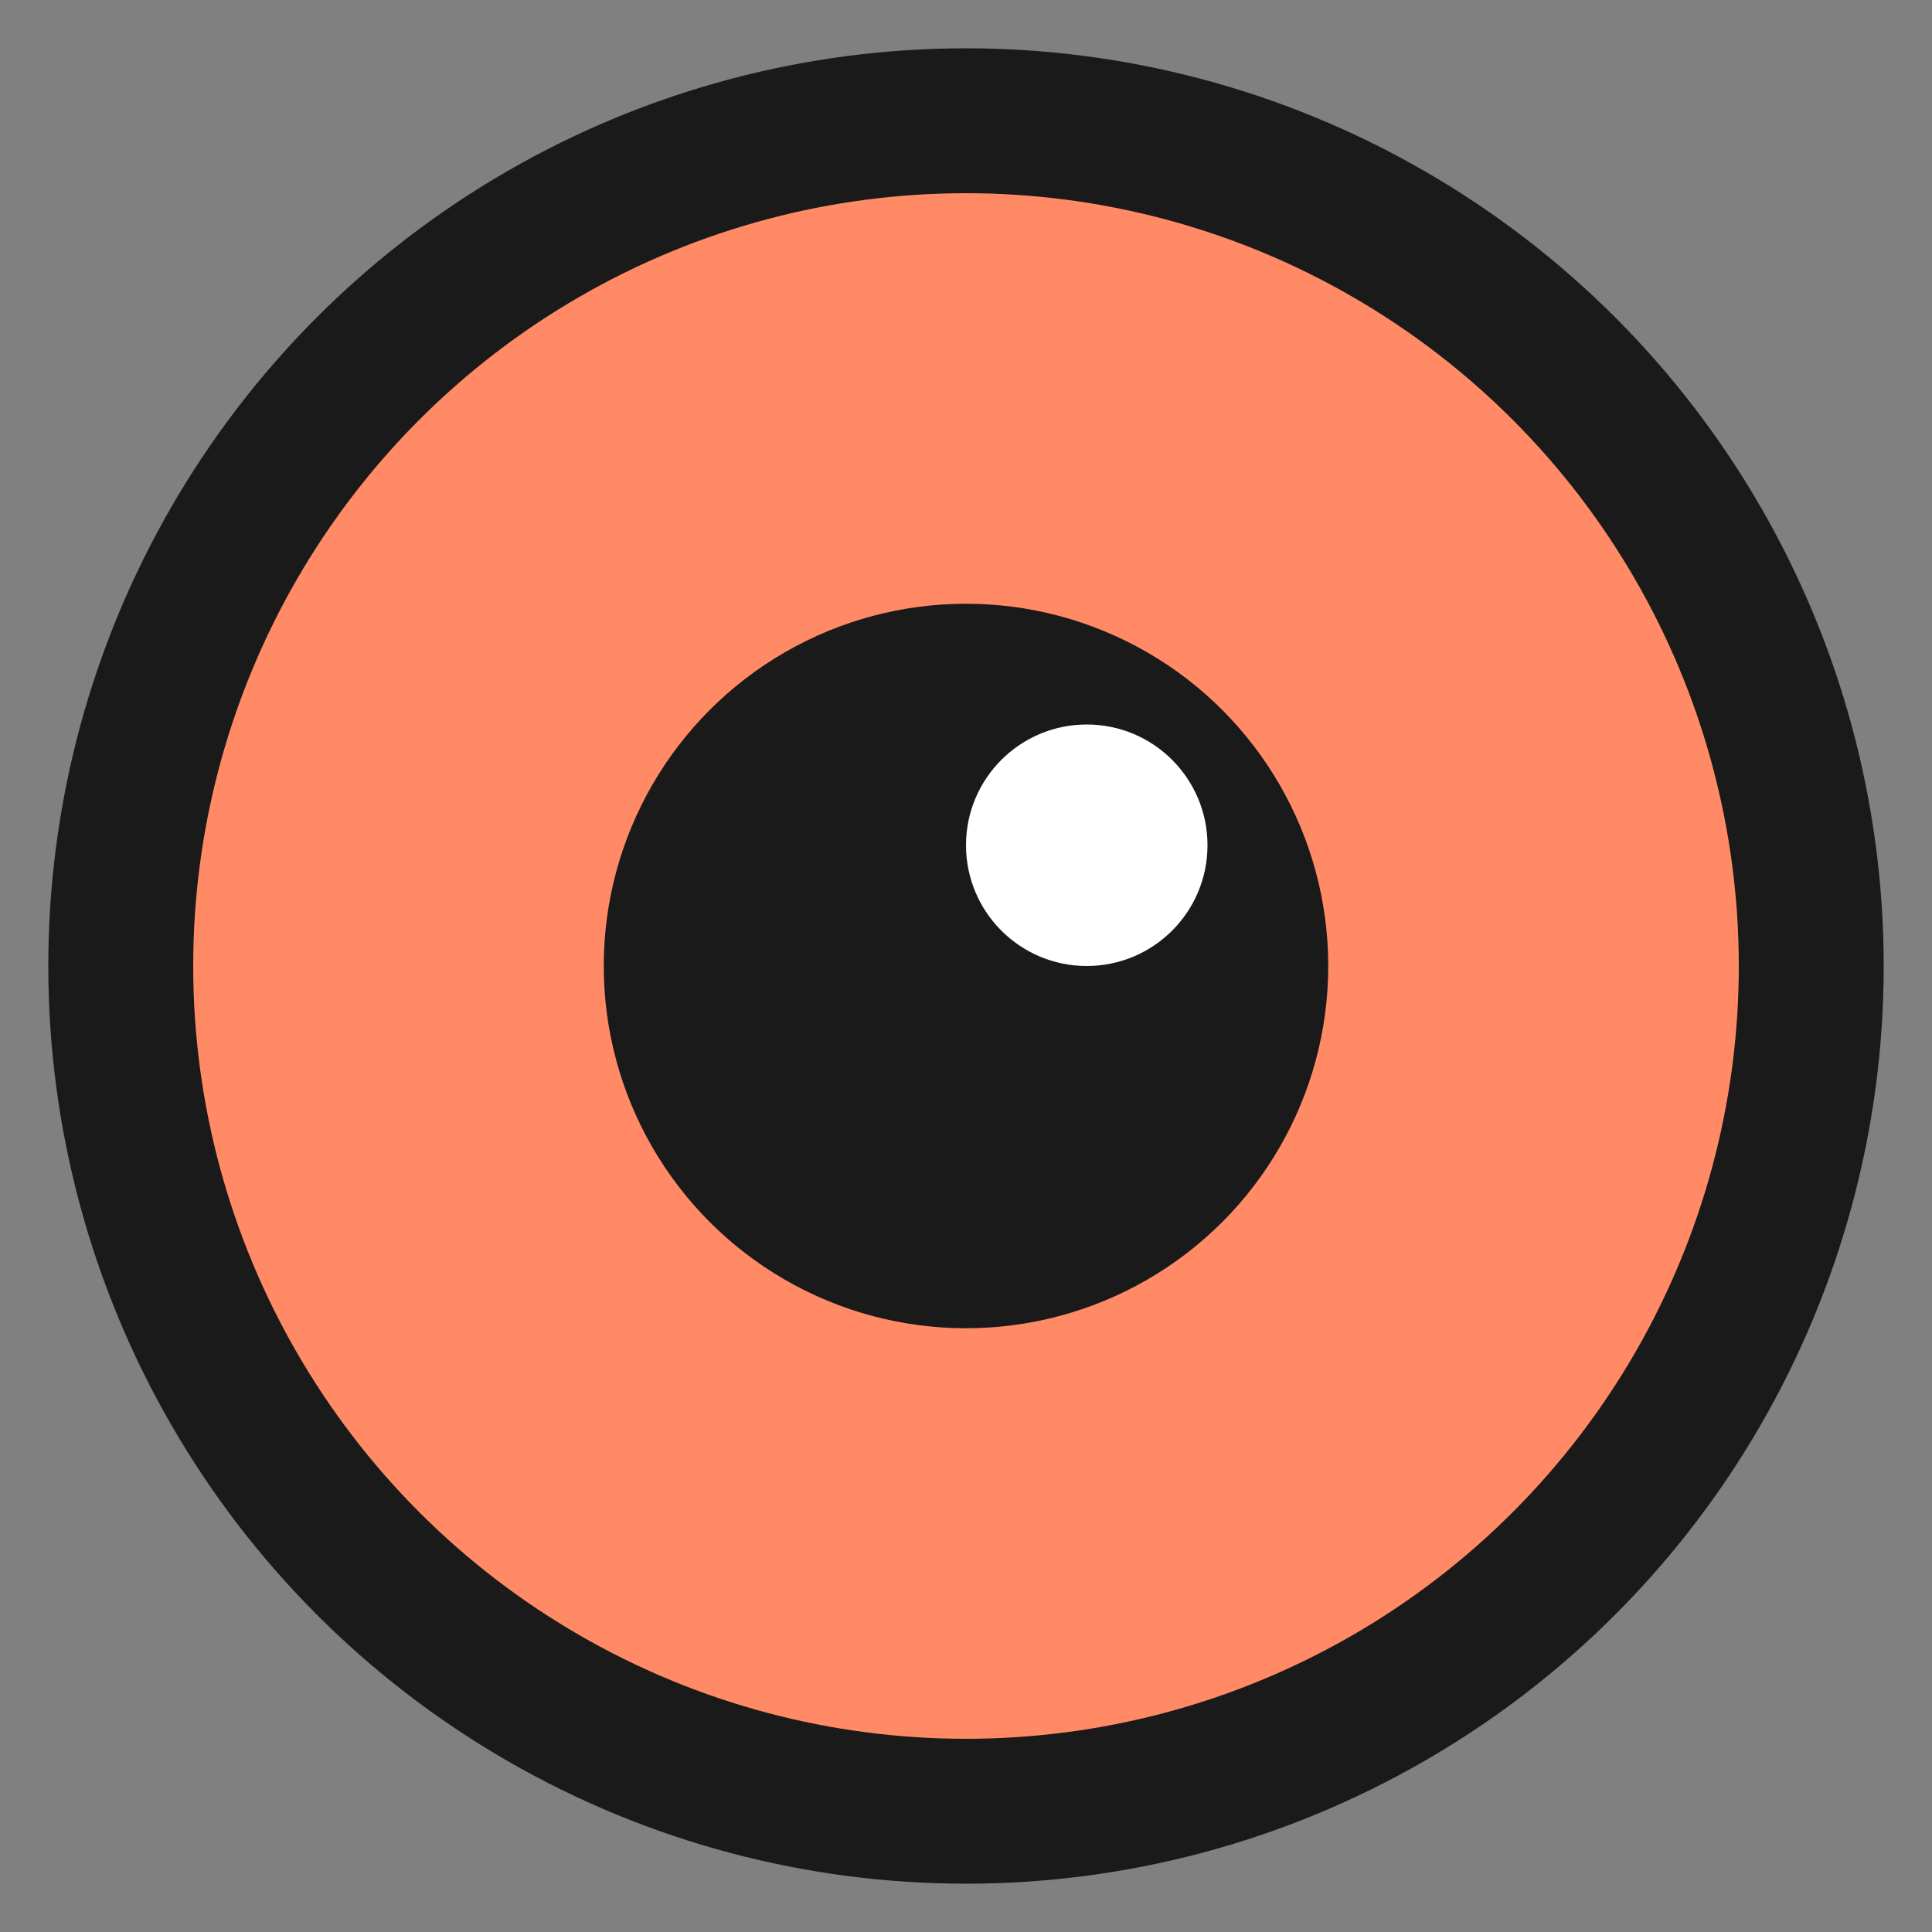 <svg class="eye-logo absolute" xmlns="http://www.w3.org/2000/svg" viewBox="0 0 16 16" width="240" height="240">
    <rect x="0" y="0" width="16" height="16" fill="#808080" stroke="none"/>
    <defs>
        <!-- Inner Shadow Filter -->
        <filter id="inner-shadow" x="-50%" y="-50%" width="200%" height="200%">
            <!-- Create a red flood fill -->
            <feFlood flood-color="red" result="flood" />
            
            <!-- Apply the red flood only to the shape -->
            <feComposite in="flood" in2="SourceAlpha" operator="in" result="flooded"/>

            <!-- Blur the shadow effect -->
            <feGaussianBlur in="flooded" stdDeviation="1.8" result="blurredShadow"/>

            <!-- Clip the shadow inside the original circle -->
            <feComposite in="blurredShadow" in2="SourceAlpha" operator="in" />

            <!-- Merge the shadow with the original graphic -->
            <feMerge>
                <feMergeNode class="eye-shadow"/>  <!-- Apply animation here -->
                <feMergeNode in="SourceGraphic"/>
            </feMerge>
        </filter>
    </defs>

    <!-- Background circle for inner shadow animation
    <circle cx="8" cy="8" r="8" fill="#FF8A65" filter="url(#inner-shadow)" class="eye-shadow"/>
    -->
    <!-- Static eyelid -->
    <circle cx="8" cy="8" r="7" fill="#FF8A65" stroke="#1a1a1a" stroke-width="1.2"/>

    <!-- Moving pupil with highlight -->
    <g class="eye-movement">
        <circle cx="8" cy="8" r="3" fill="#1a1a1a"/>
        <circle cx="9" cy="7" r="1" fill="white"/>
    </g>
</svg>
